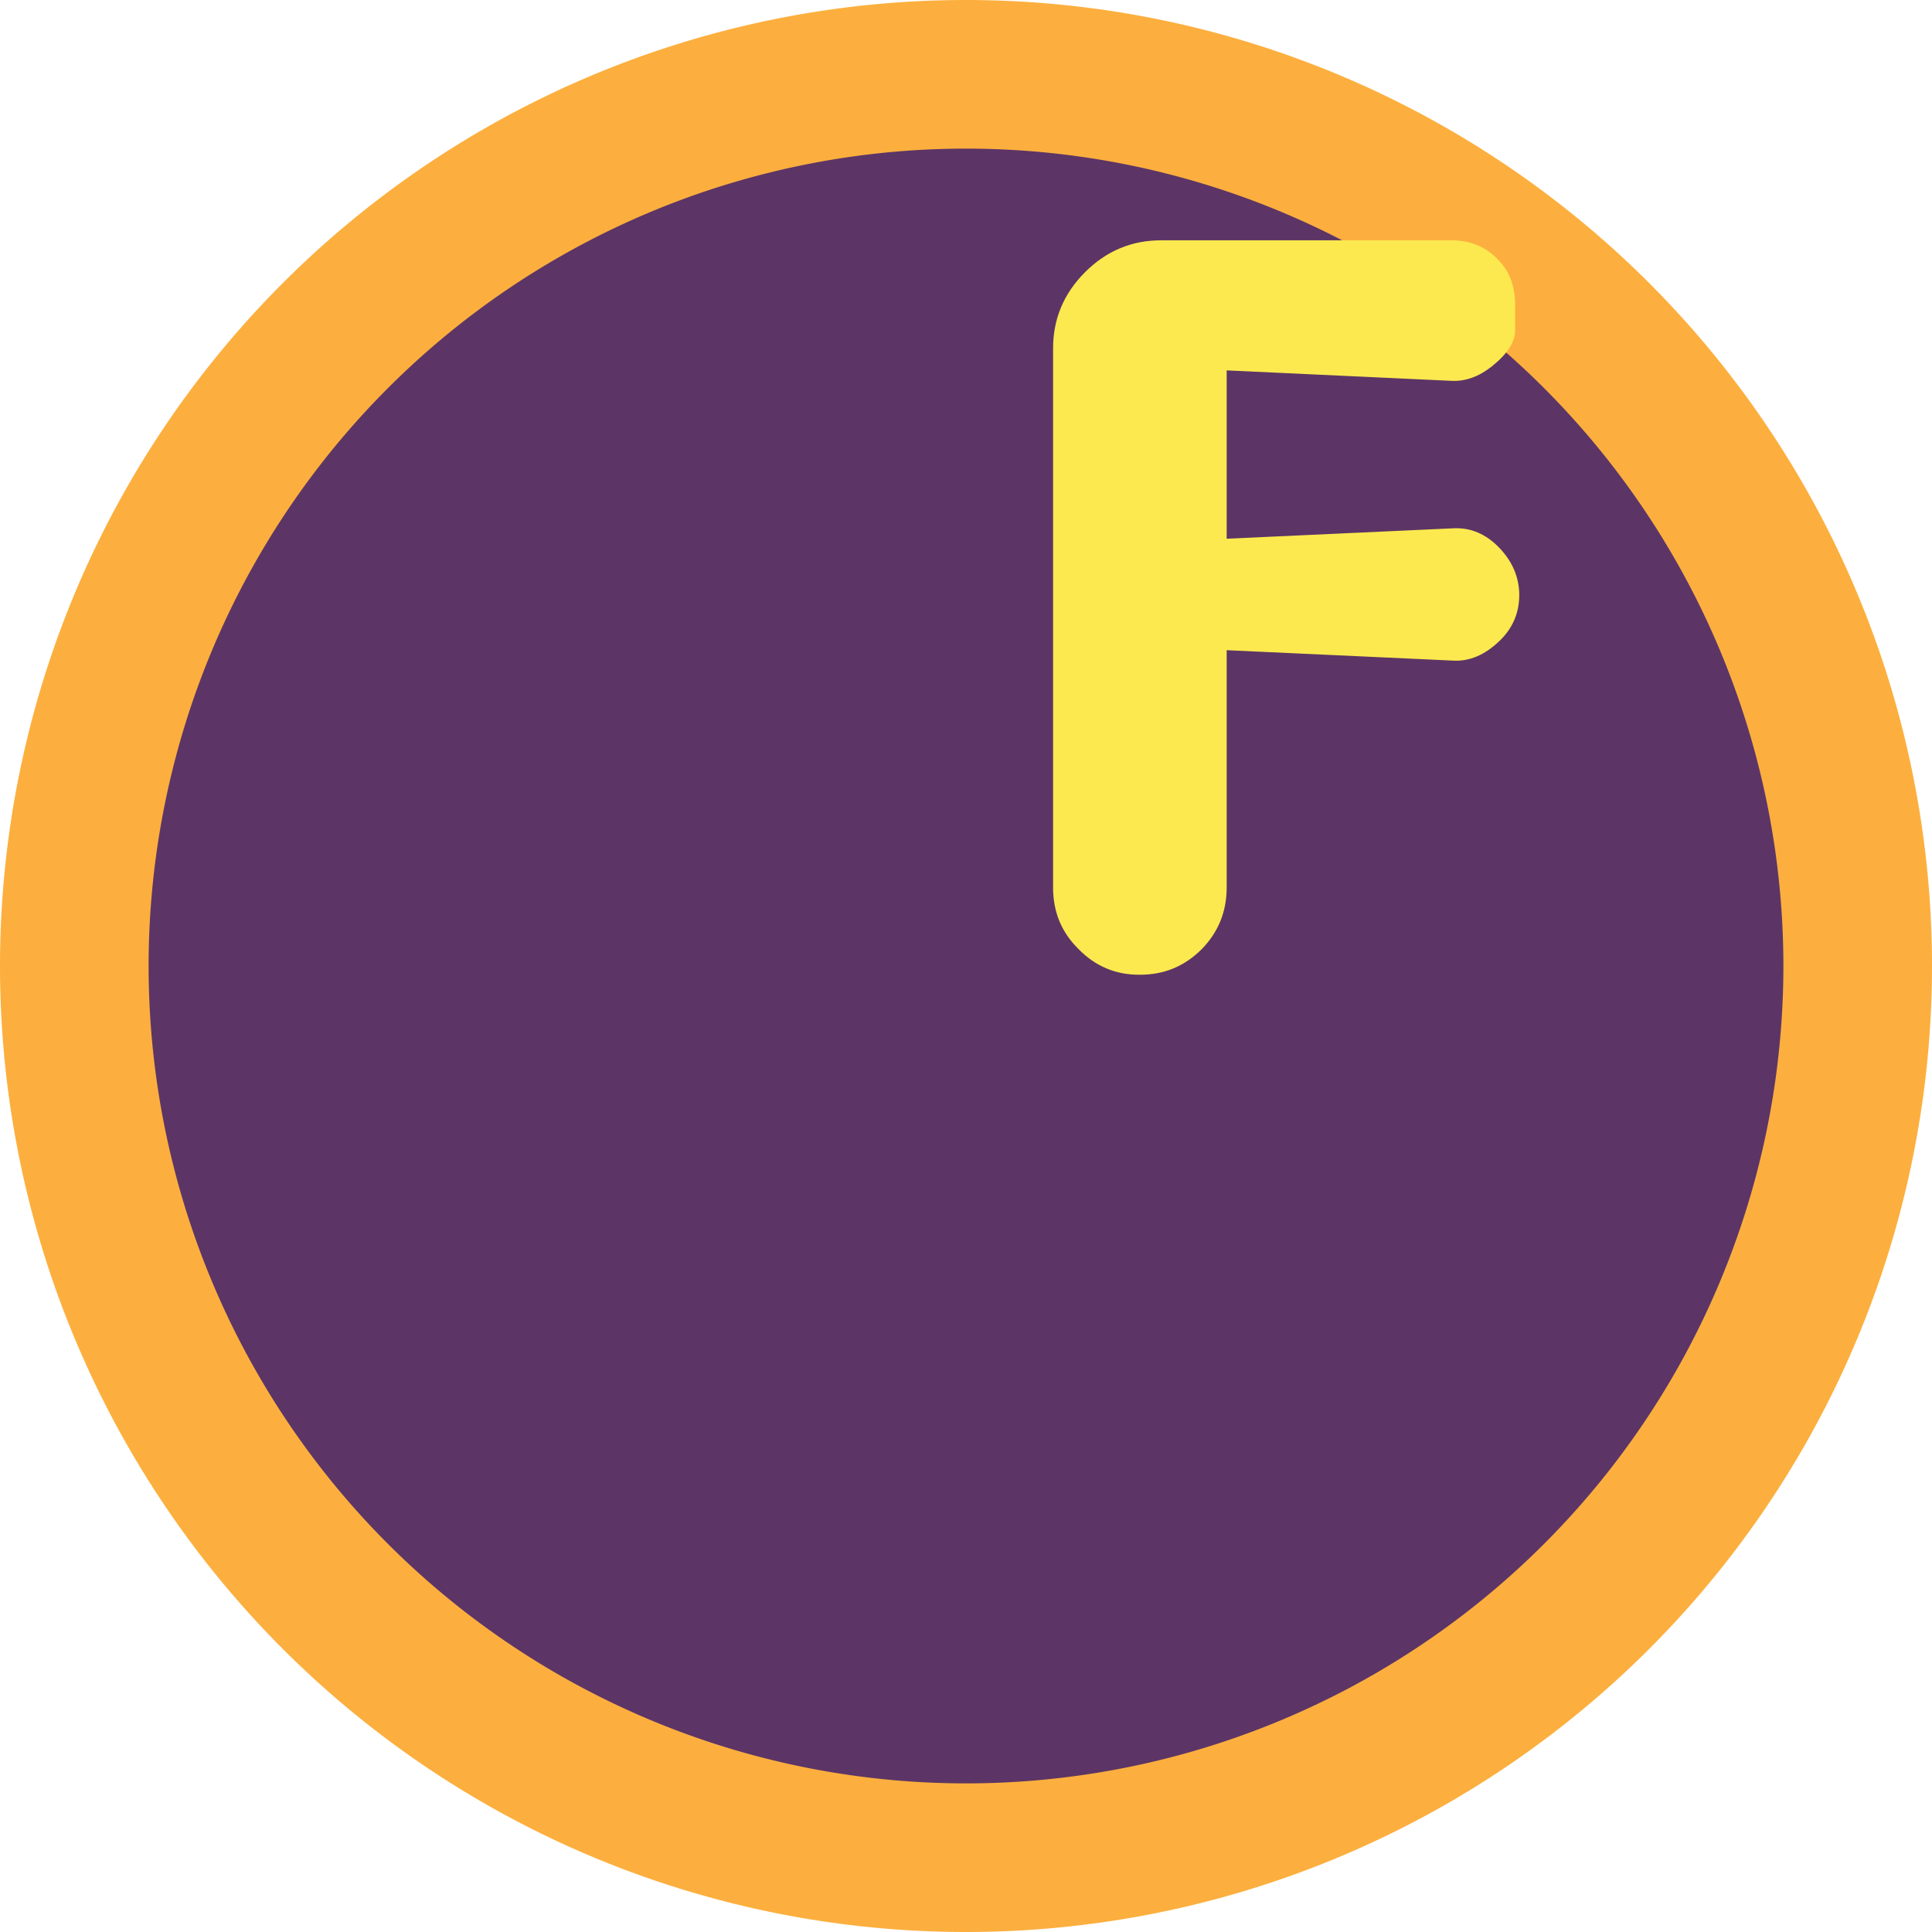 <svg
   xmlns:dc="http://purl.org/dc/elements/1.1/"
   xmlns:cc="http://creativecommons.org/ns#"
   xmlns:rdf="http://www.w3.org/1999/02/22-rdf-syntax-ns#"
   xmlns:svg="http://www.w3.org/2000/svg"
   xmlns="http://www.w3.org/2000/svg"
   height="52"
   width="52"
   id="svg8"
   version="1.1">
  <defs
     id="defs12" />
  <g
     transform="translate(26,26)"
     id="g6"
     class="@">
    <path
       d="M 24,0 A 24,24 0 0 1 0,24 24,24 0 0 1 -24,0 24,24 0 0 1 0,-24 24,24 0 0 1 24,0"
       style="fill:#5c3566;stroke:#fcaf3e;stroke-width:4"
       id="circle2" />
    <g
       style="font-size:32px;font-family:Dyuthi;fill:#fce94f"
       id="text4"
       aria-label="F">
      <path
         id="path17"
         style="font-size:32px;font-family:Dyuthi;fill:#fce94f"
         d="M 7.016,-8.5 13.125,-8.219 q 0.641,0.031 1.219,-0.516 0.547,-0.516 0.547,-1.25 v -0.031 Q 14.875,-10.719 14.344,-11.266 13.812,-11.812 13.125,-11.781 L 7.016,-11.5 v -4.531 L 13.062,-15.75 q 0.562,0.031 1.094,-0.391 0.625,-0.5 0.625,-0.969 v -0.672 q 0,-0.672 -0.344,-1.094 -0.516,-0.656 -1.375,-0.656 H 5.25 q -1.188,0 -2.047,0.859 Q 2.344,-17.812 2.344,-16.625 v 14.516 q 0,0.984 0.688,1.656 0.672,0.688 1.625,0.688 H 4.688 q 0.969,0 1.656,-0.688 0.672,-0.688 0.672,-1.656 z" />
    </g>
  </g>
</svg>
